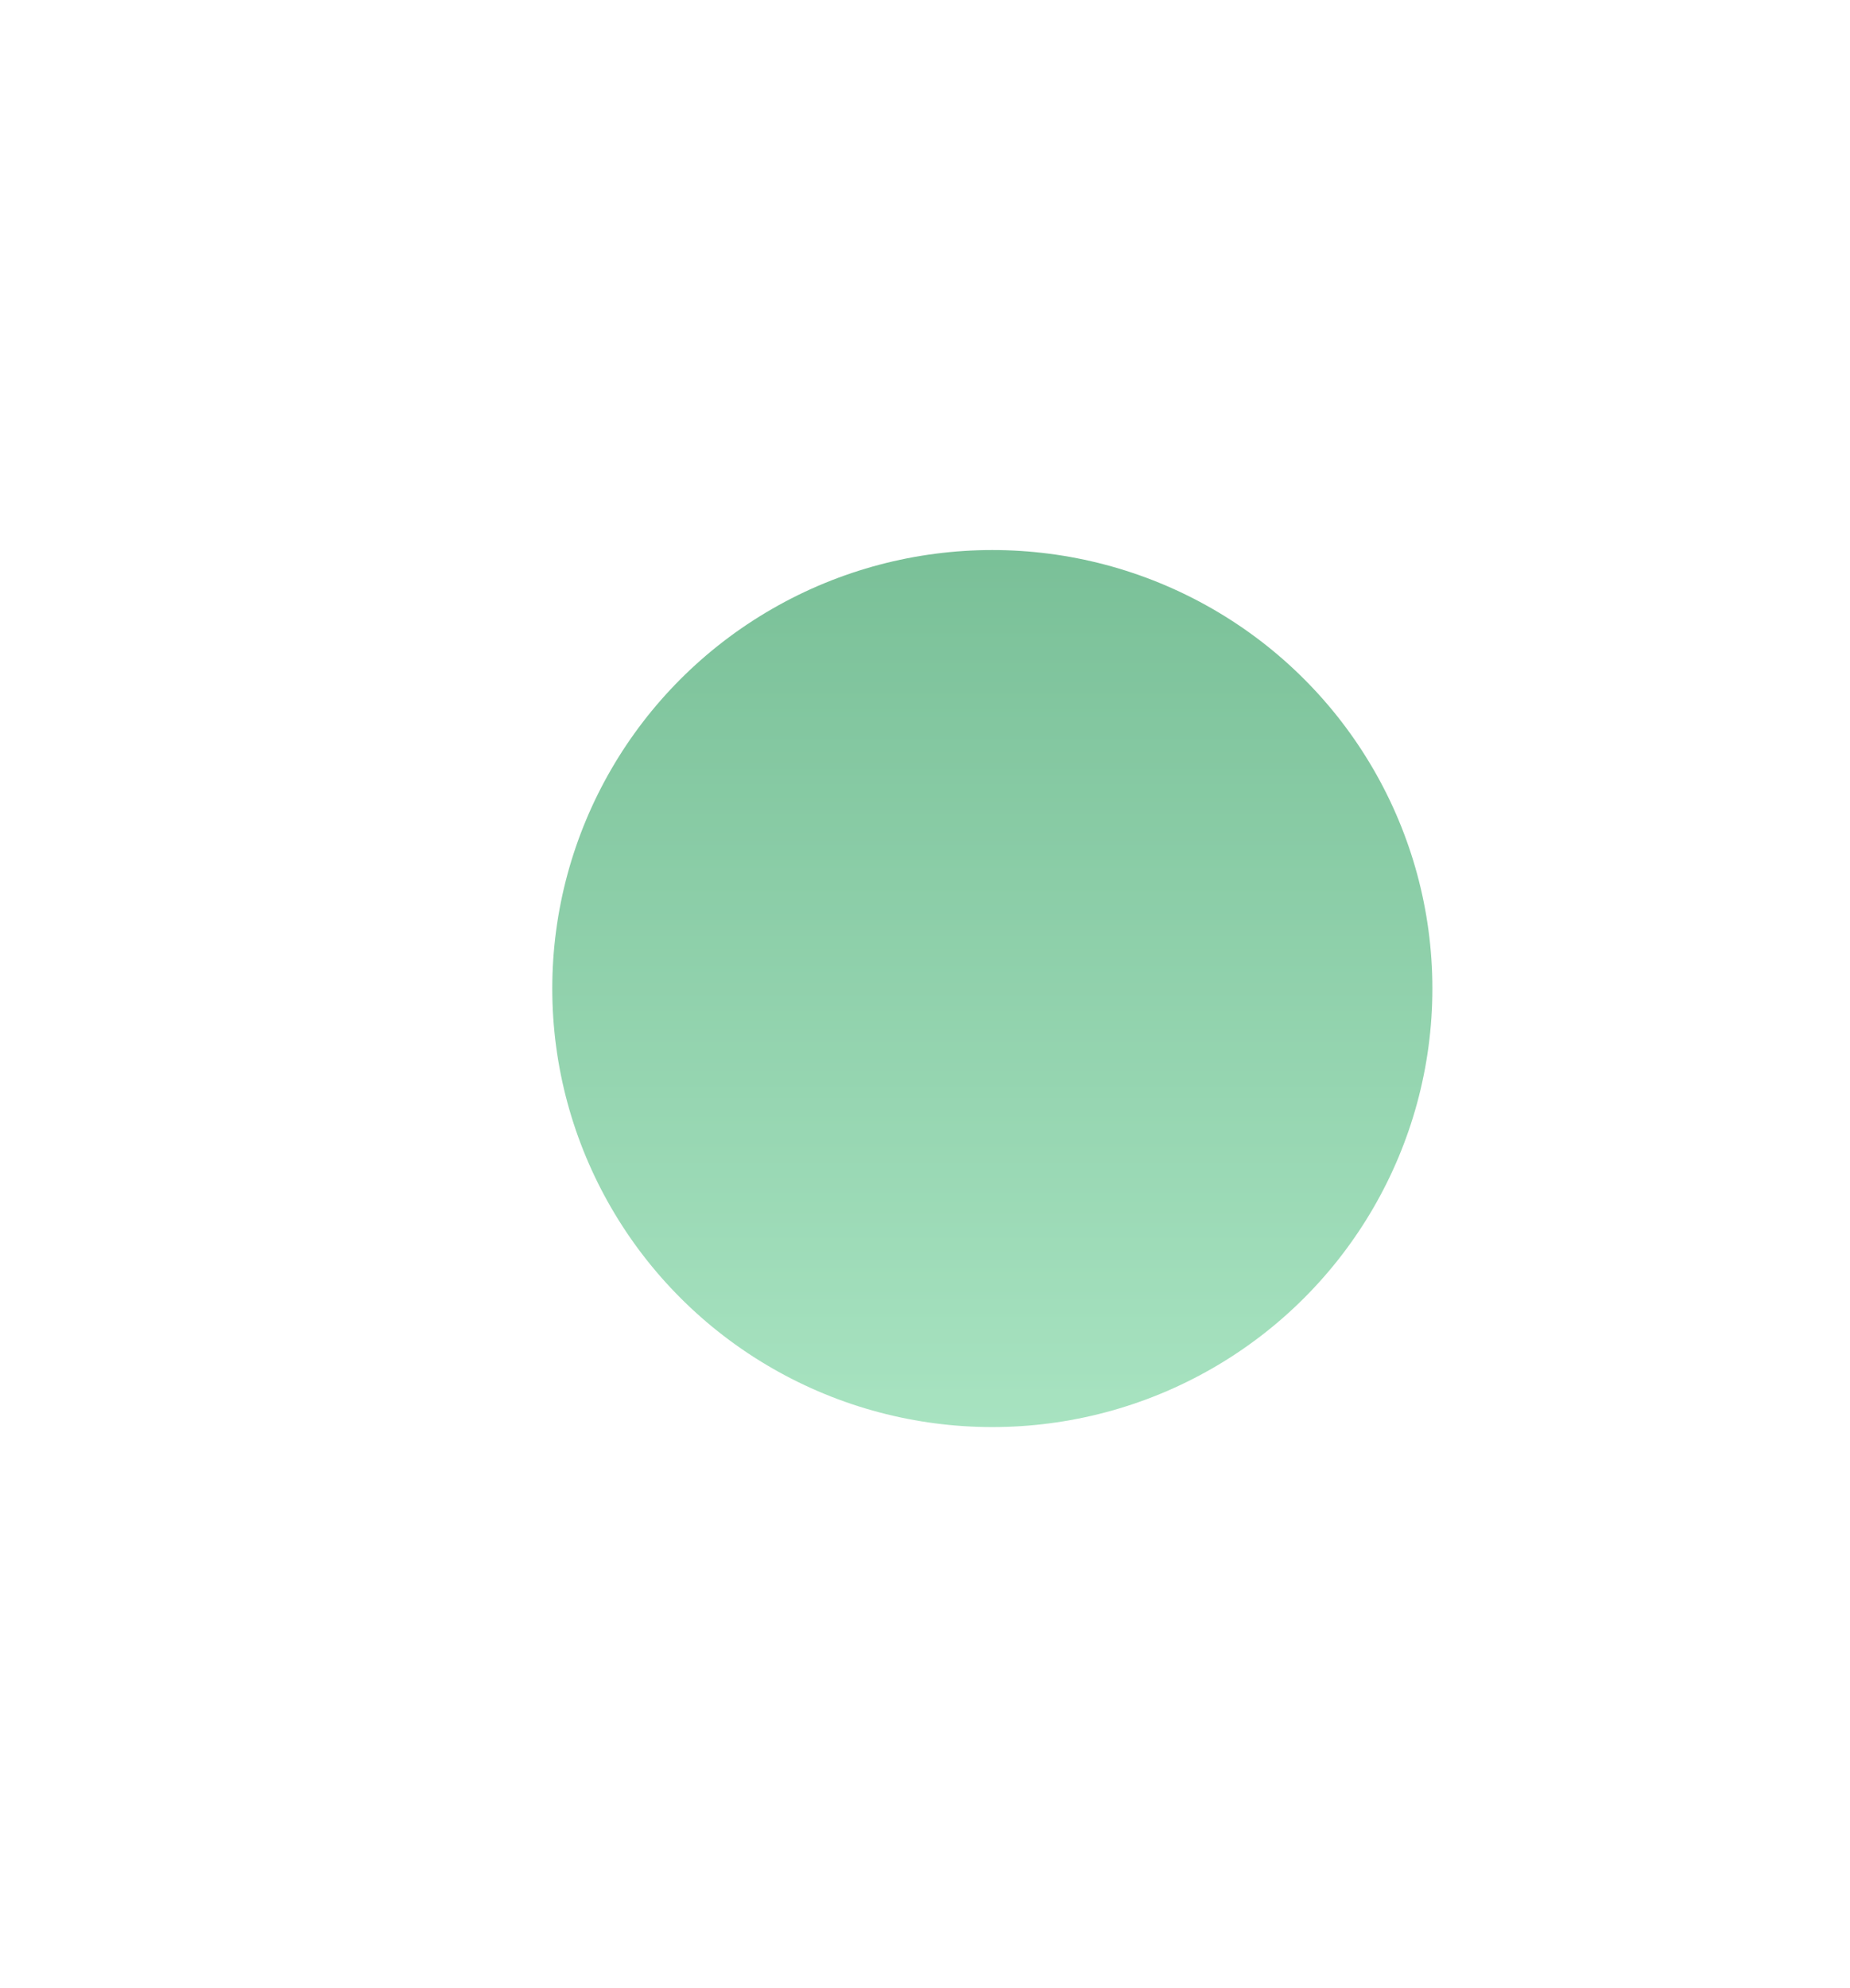 <svg width="135" height="145" viewBox="0 0 135 145" fill="none" xmlns="http://www.w3.org/2000/svg">
<g opacity="0.6" filter="url(#filter0_d_185_427)">
<ellipse cx="72.413" cy="68.098" rx="32.112" ry="31.982" fill="url(#paint0_linear_185_427)"/>
</g>
<defs>
<filter id="filter0_d_185_427" x="0.302" y="0.116" width="144.224" height="143.963" filterUnits="userSpaceOnUse" color-interpolation-filters="sRGB">
<feFlood flood-opacity="0" result="BackgroundImageFix"/>
<feColorMatrix in="SourceAlpha" type="matrix" values="0 0 0 0 0 0 0 0 0 0 0 0 0 0 0 0 0 0 127 0" result="hardAlpha"/>
<feOffset dy="4"/>
<feGaussianBlur stdDeviation="20"/>
<feComposite in2="hardAlpha" operator="out"/>
<feColorMatrix type="matrix" values="0 0 0 0 0.122 0 0 0 0 0.398 0 0 0 0 0.239 0 0 0 1 0"/>
<feBlend mode="normal" in2="BackgroundImageFix" result="effect1_dropShadow_185_427"/>
<feBlend mode="normal" in="SourceGraphic" in2="effect1_dropShadow_185_427" result="shape"/>
</filter>
<linearGradient id="paint0_linear_185_427" x1="72.413" y1="36.116" x2="72.413" y2="100.08" gradientUnits="userSpaceOnUse">
<stop stop-color="#219653"/>
<stop offset="1" stop-color="#6DD097"/>
</linearGradient>
</defs>
</svg>
